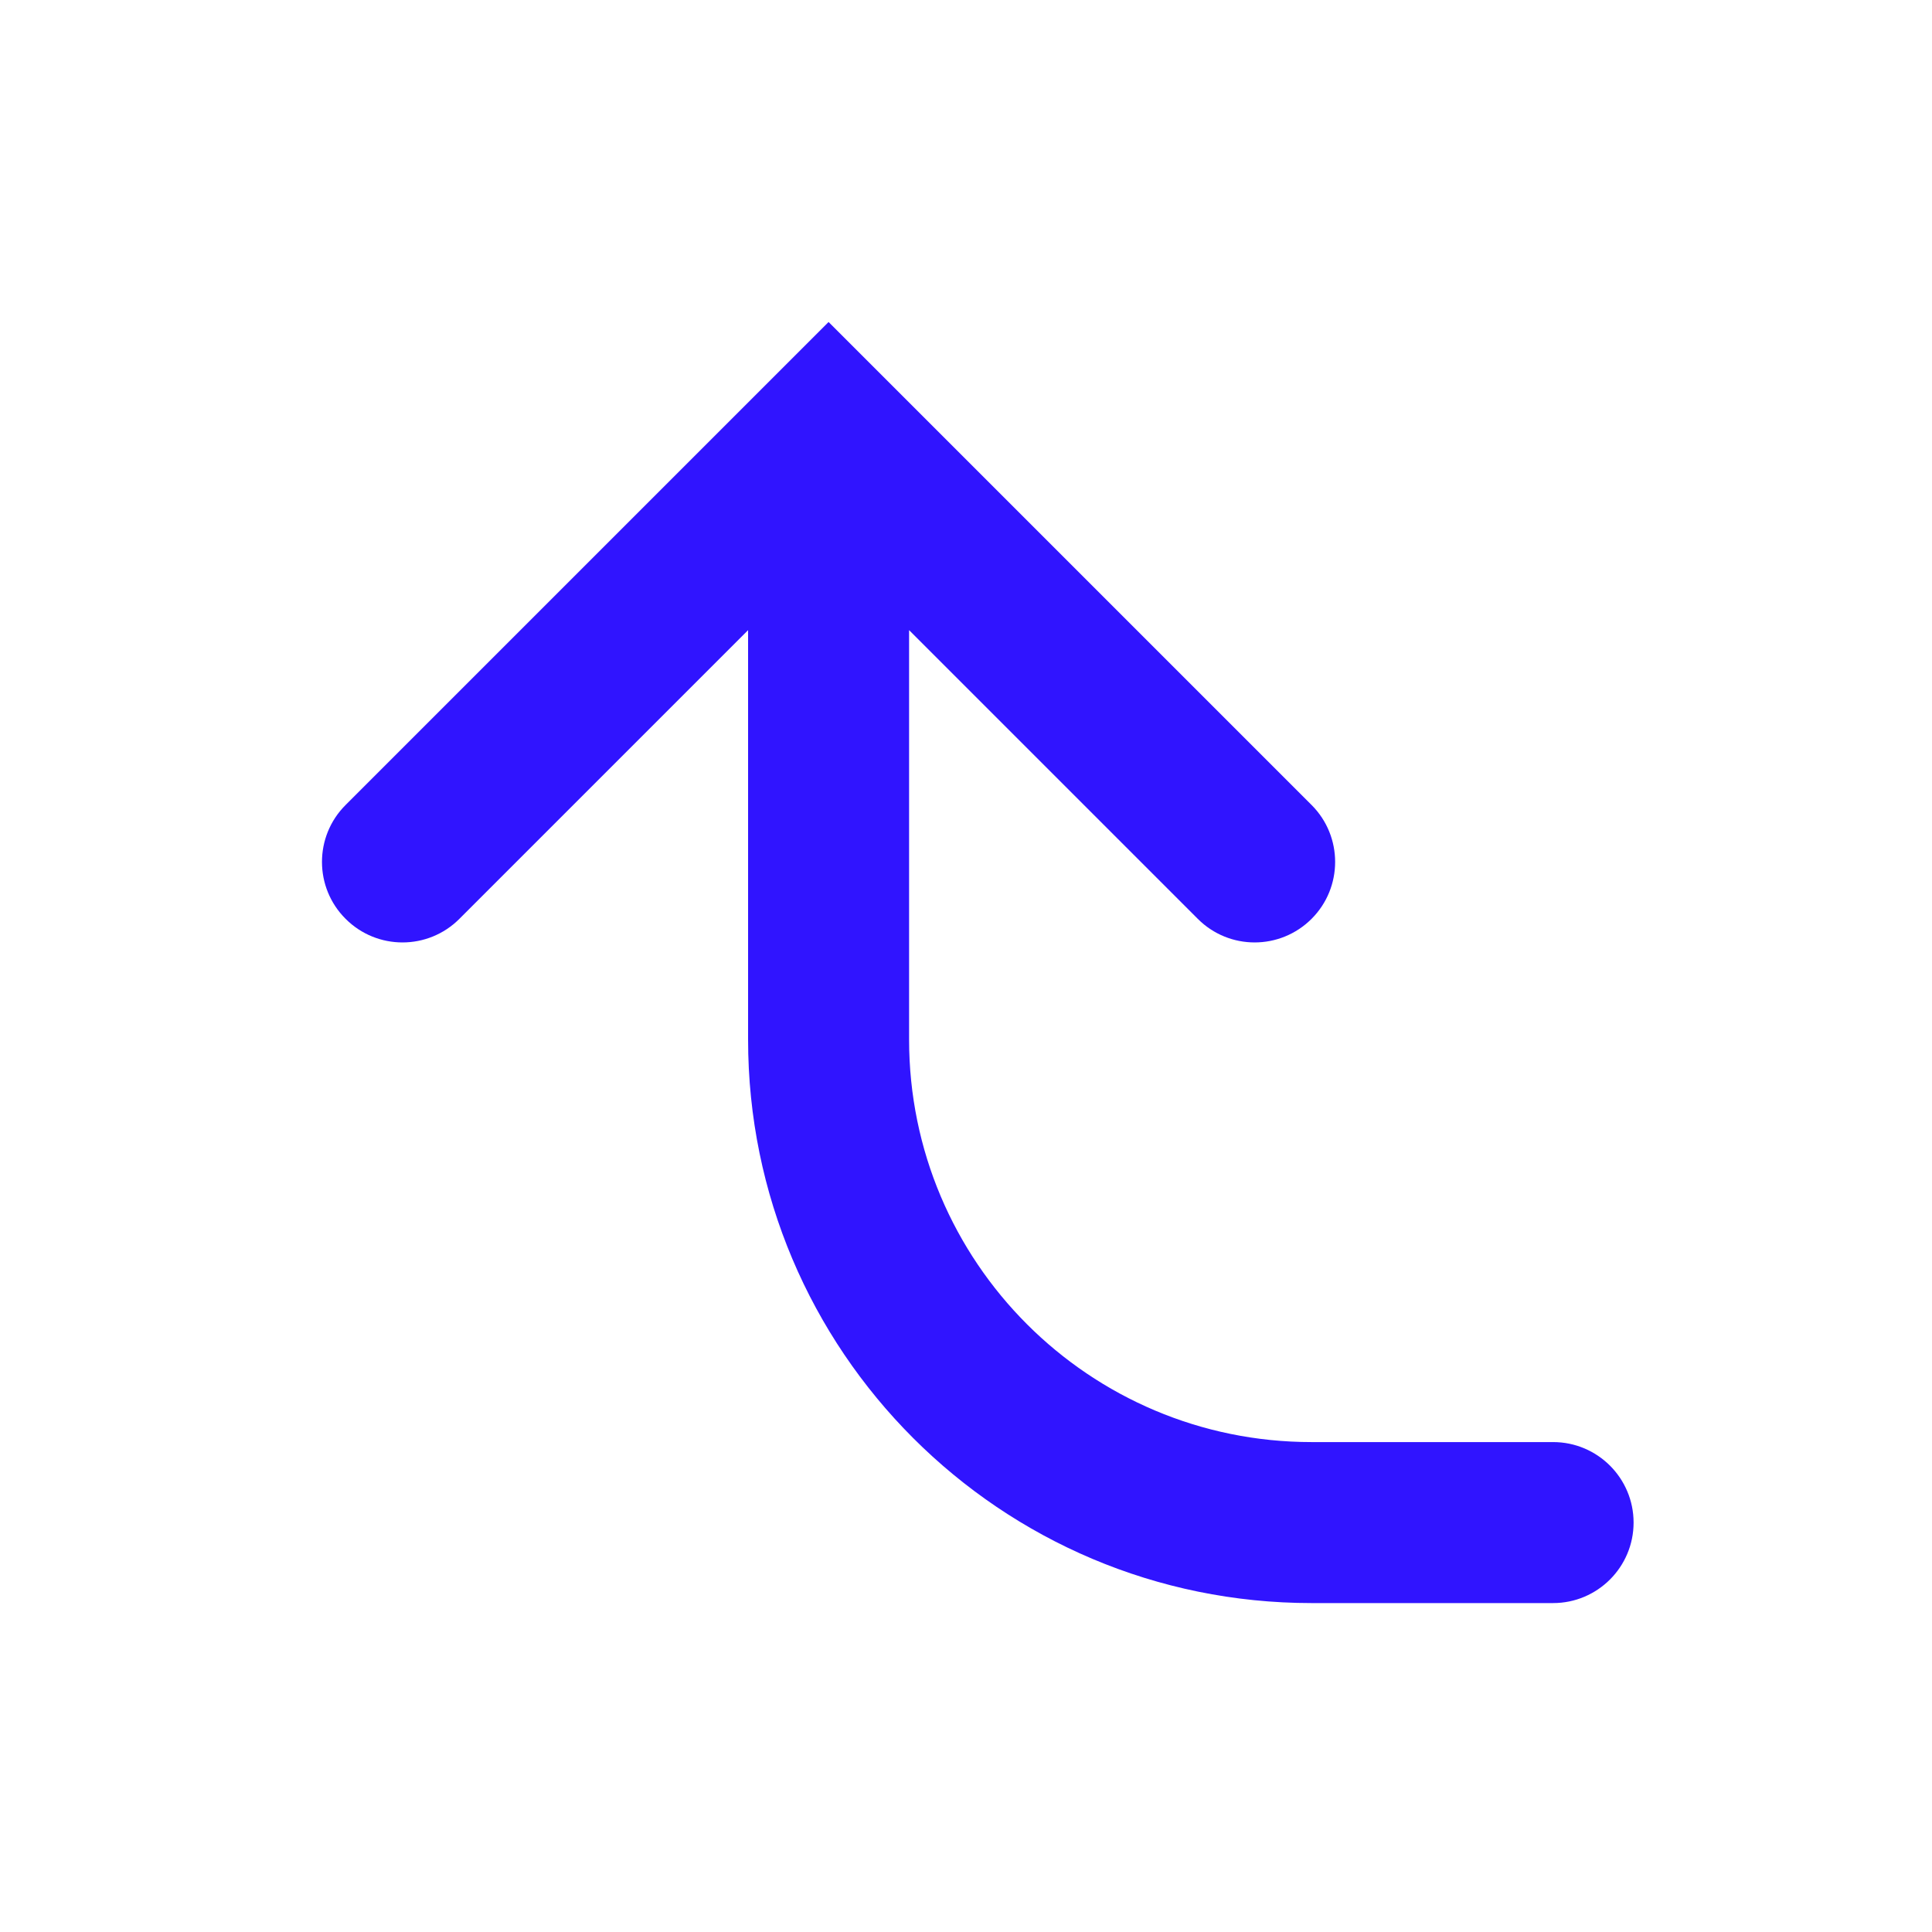 <svg width="24" height="24" viewBox="0 0 24 24" fill="none" xmlns="http://www.w3.org/2000/svg">
<g id="arrow-corner-up">
<path id="Union" fill-rule="evenodd" clip-rule="evenodd" d="M6.707 10.414L9.293 7.828L9.293 12.914C9.293 16.78 12.427 19.914 16.293 19.914H19.293C19.845 19.914 20.293 19.466 20.293 18.914C20.293 18.362 19.845 17.914 19.293 17.914H16.293C13.531 17.914 11.293 15.676 11.293 12.914V7.828L13.879 10.414L14.879 11.414C15.269 11.805 15.902 11.805 16.293 11.414C16.683 11.024 16.683 10.39 16.293 10L15.293 9L10.293 4L5.293 9L4.293 10C3.902 10.39 3.902 11.024 4.293 11.414C4.683 11.805 5.317 11.805 5.707 11.414L6.707 10.414Z" fill="#3014FF"/>
</g>
</svg>
